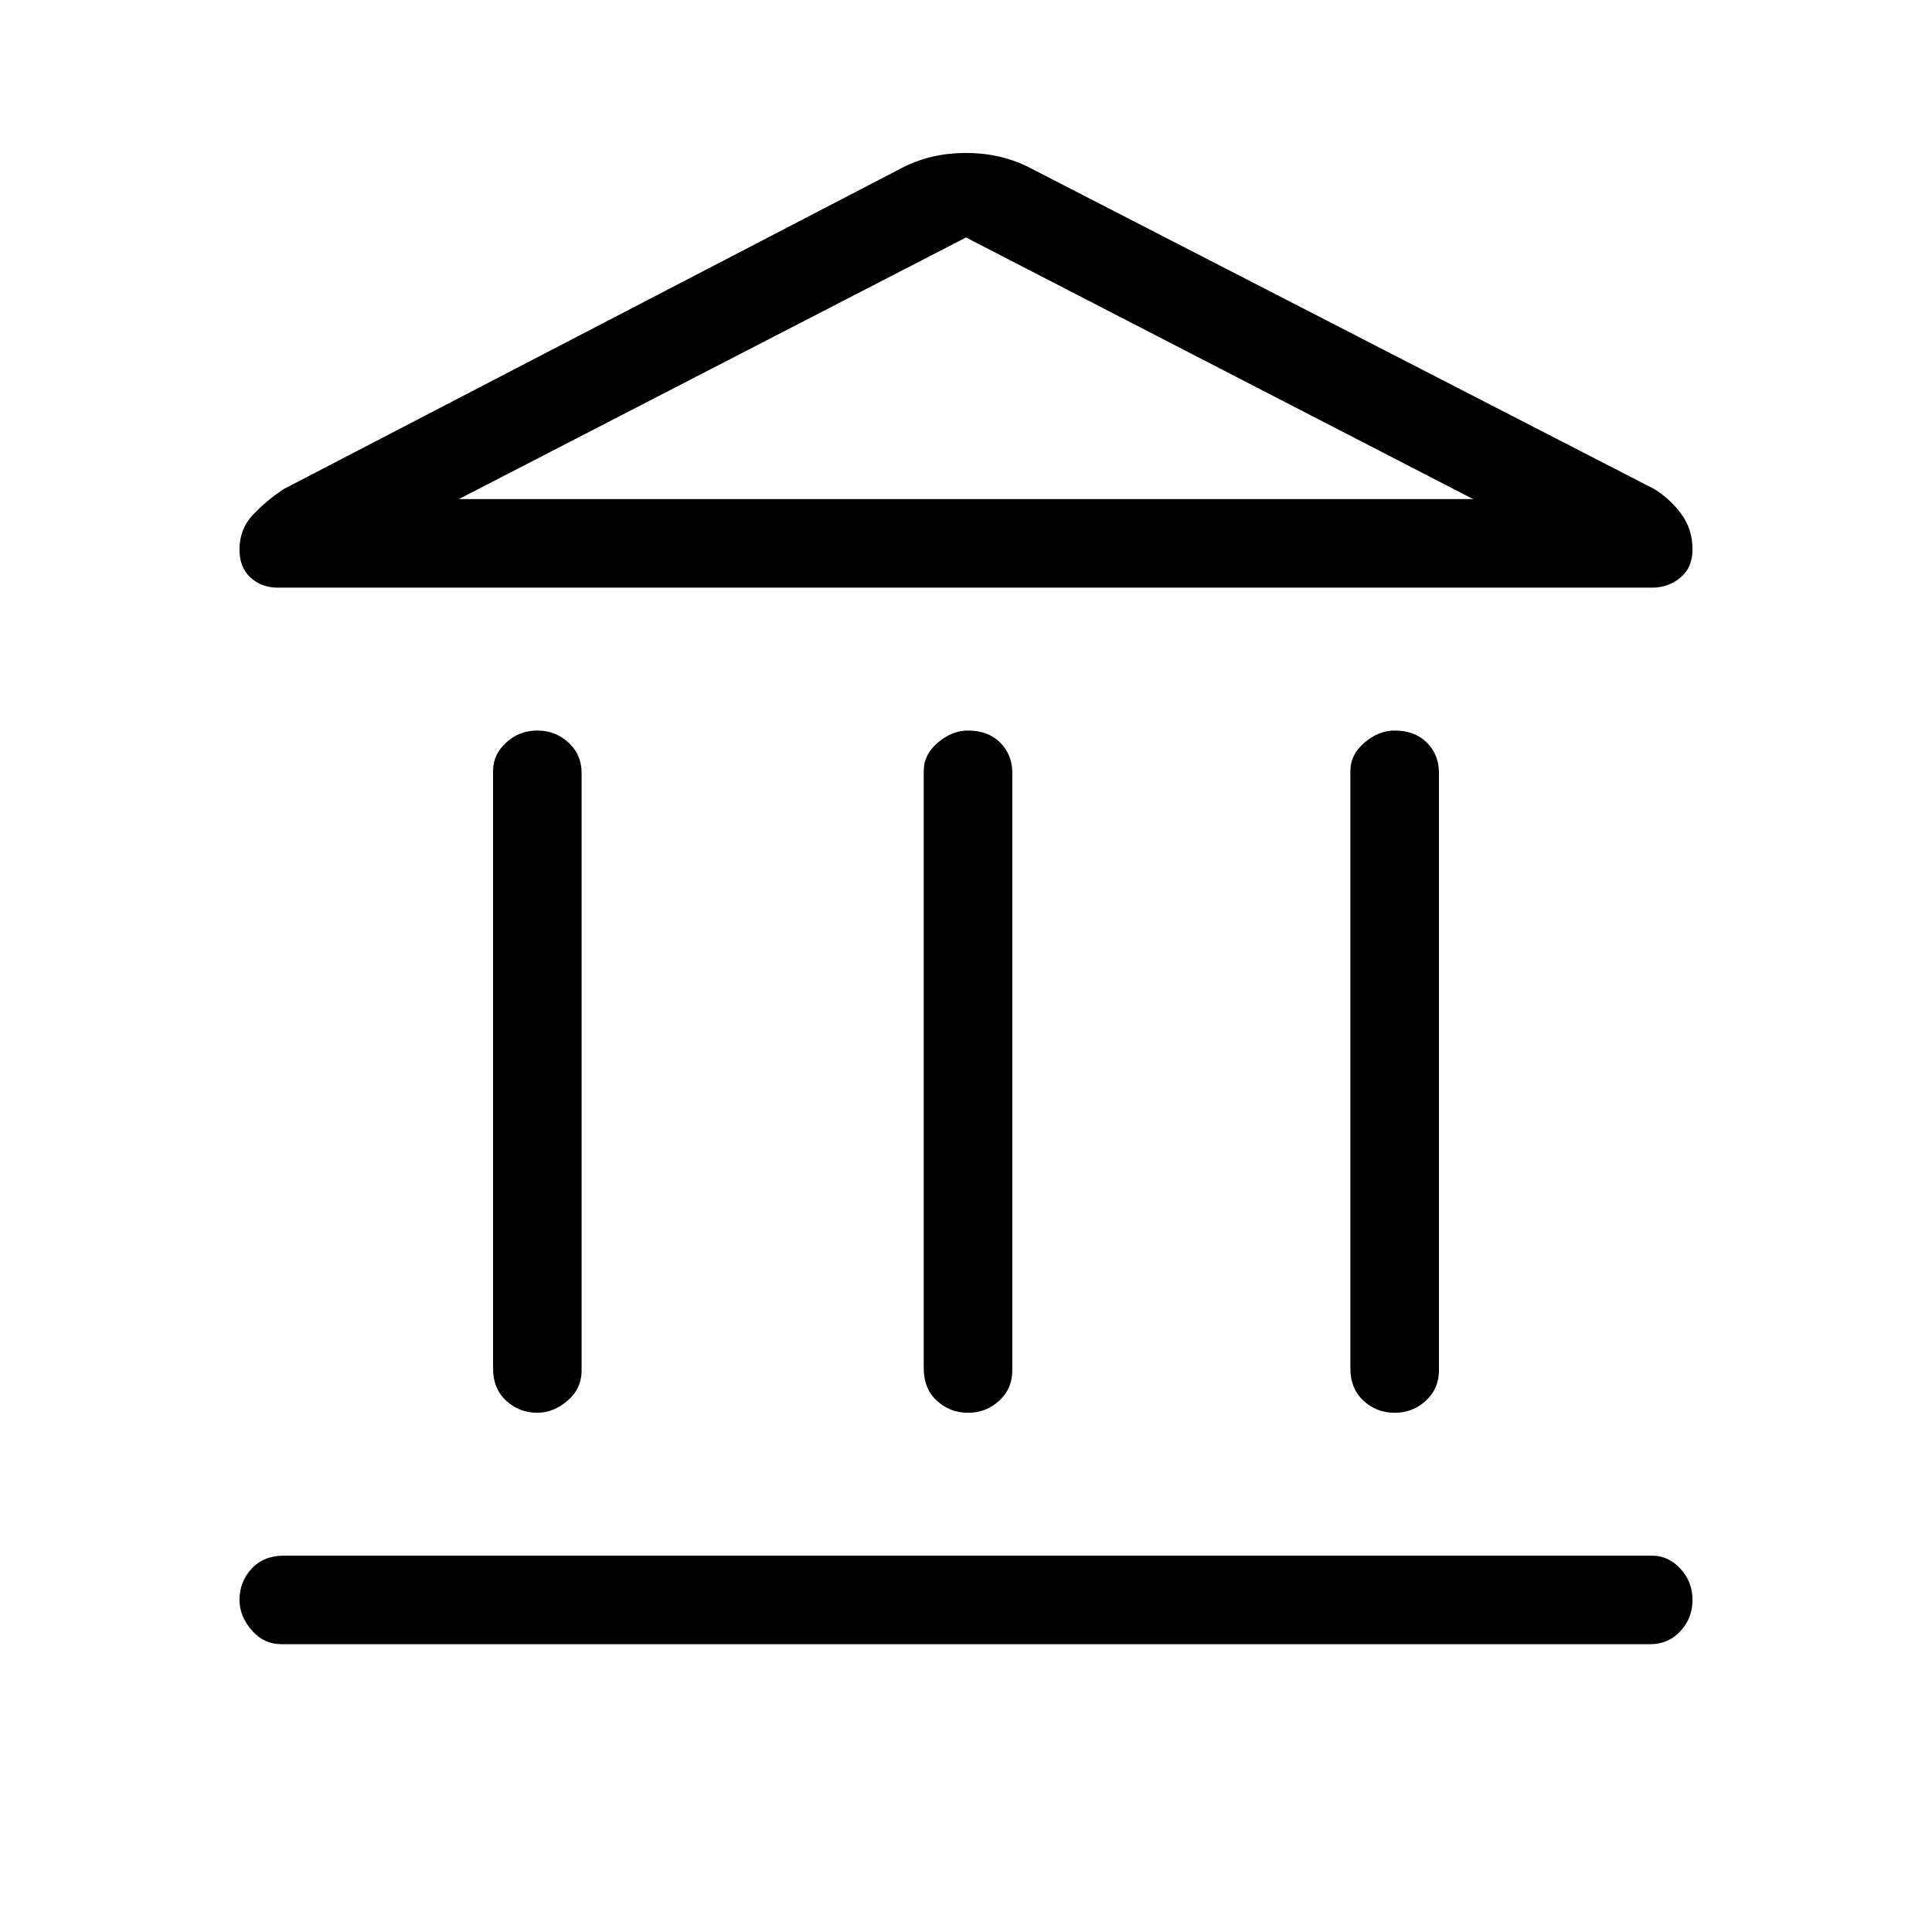 <svg xmlns="http://www.w3.org/2000/svg" height="48" width="48"><path d="M13.35 35.1q-.45 0-.775-.3t-.325-.8V19.15q0-.4.325-.7.325-.3.775-.3t.775.3q.325.3.325.75v14.85q0 .45-.35.75t-.75.3Zm10.7 0q-.45 0-.775-.3t-.325-.8V19.15q0-.4.35-.7.35-.3.75-.3.5 0 .8.3.3.3.3.75v14.85q0 .45-.325.75t-.775.3ZM7 40.85q-.45 0-.75-.35t-.3-.75q0-.45.3-.775t.8-.325h34q.4 0 .7.325.3.325.3.775t-.3.775q-.3.325-.75.325Zm27.65-5.75q-.45 0-.775-.3t-.325-.8V19.15q0-.4.35-.7.35-.3.75-.3.5 0 .8.3.3.3.3.75v14.85q0 .45-.325.75t-.775.3Zm-9.1-30.95 15.55 8q.4.25.675.625t.275.875q0 .45-.3.7-.3.25-.7.25H6.9q-.4 0-.675-.25t-.275-.7q0-.5.325-.85t.775-.65l15.4-8q.7-.35 1.55-.35.85 0 1.55.35ZM11.4 12.4h25.2Zm0 0h25.2L24 5.9Z"/></svg>